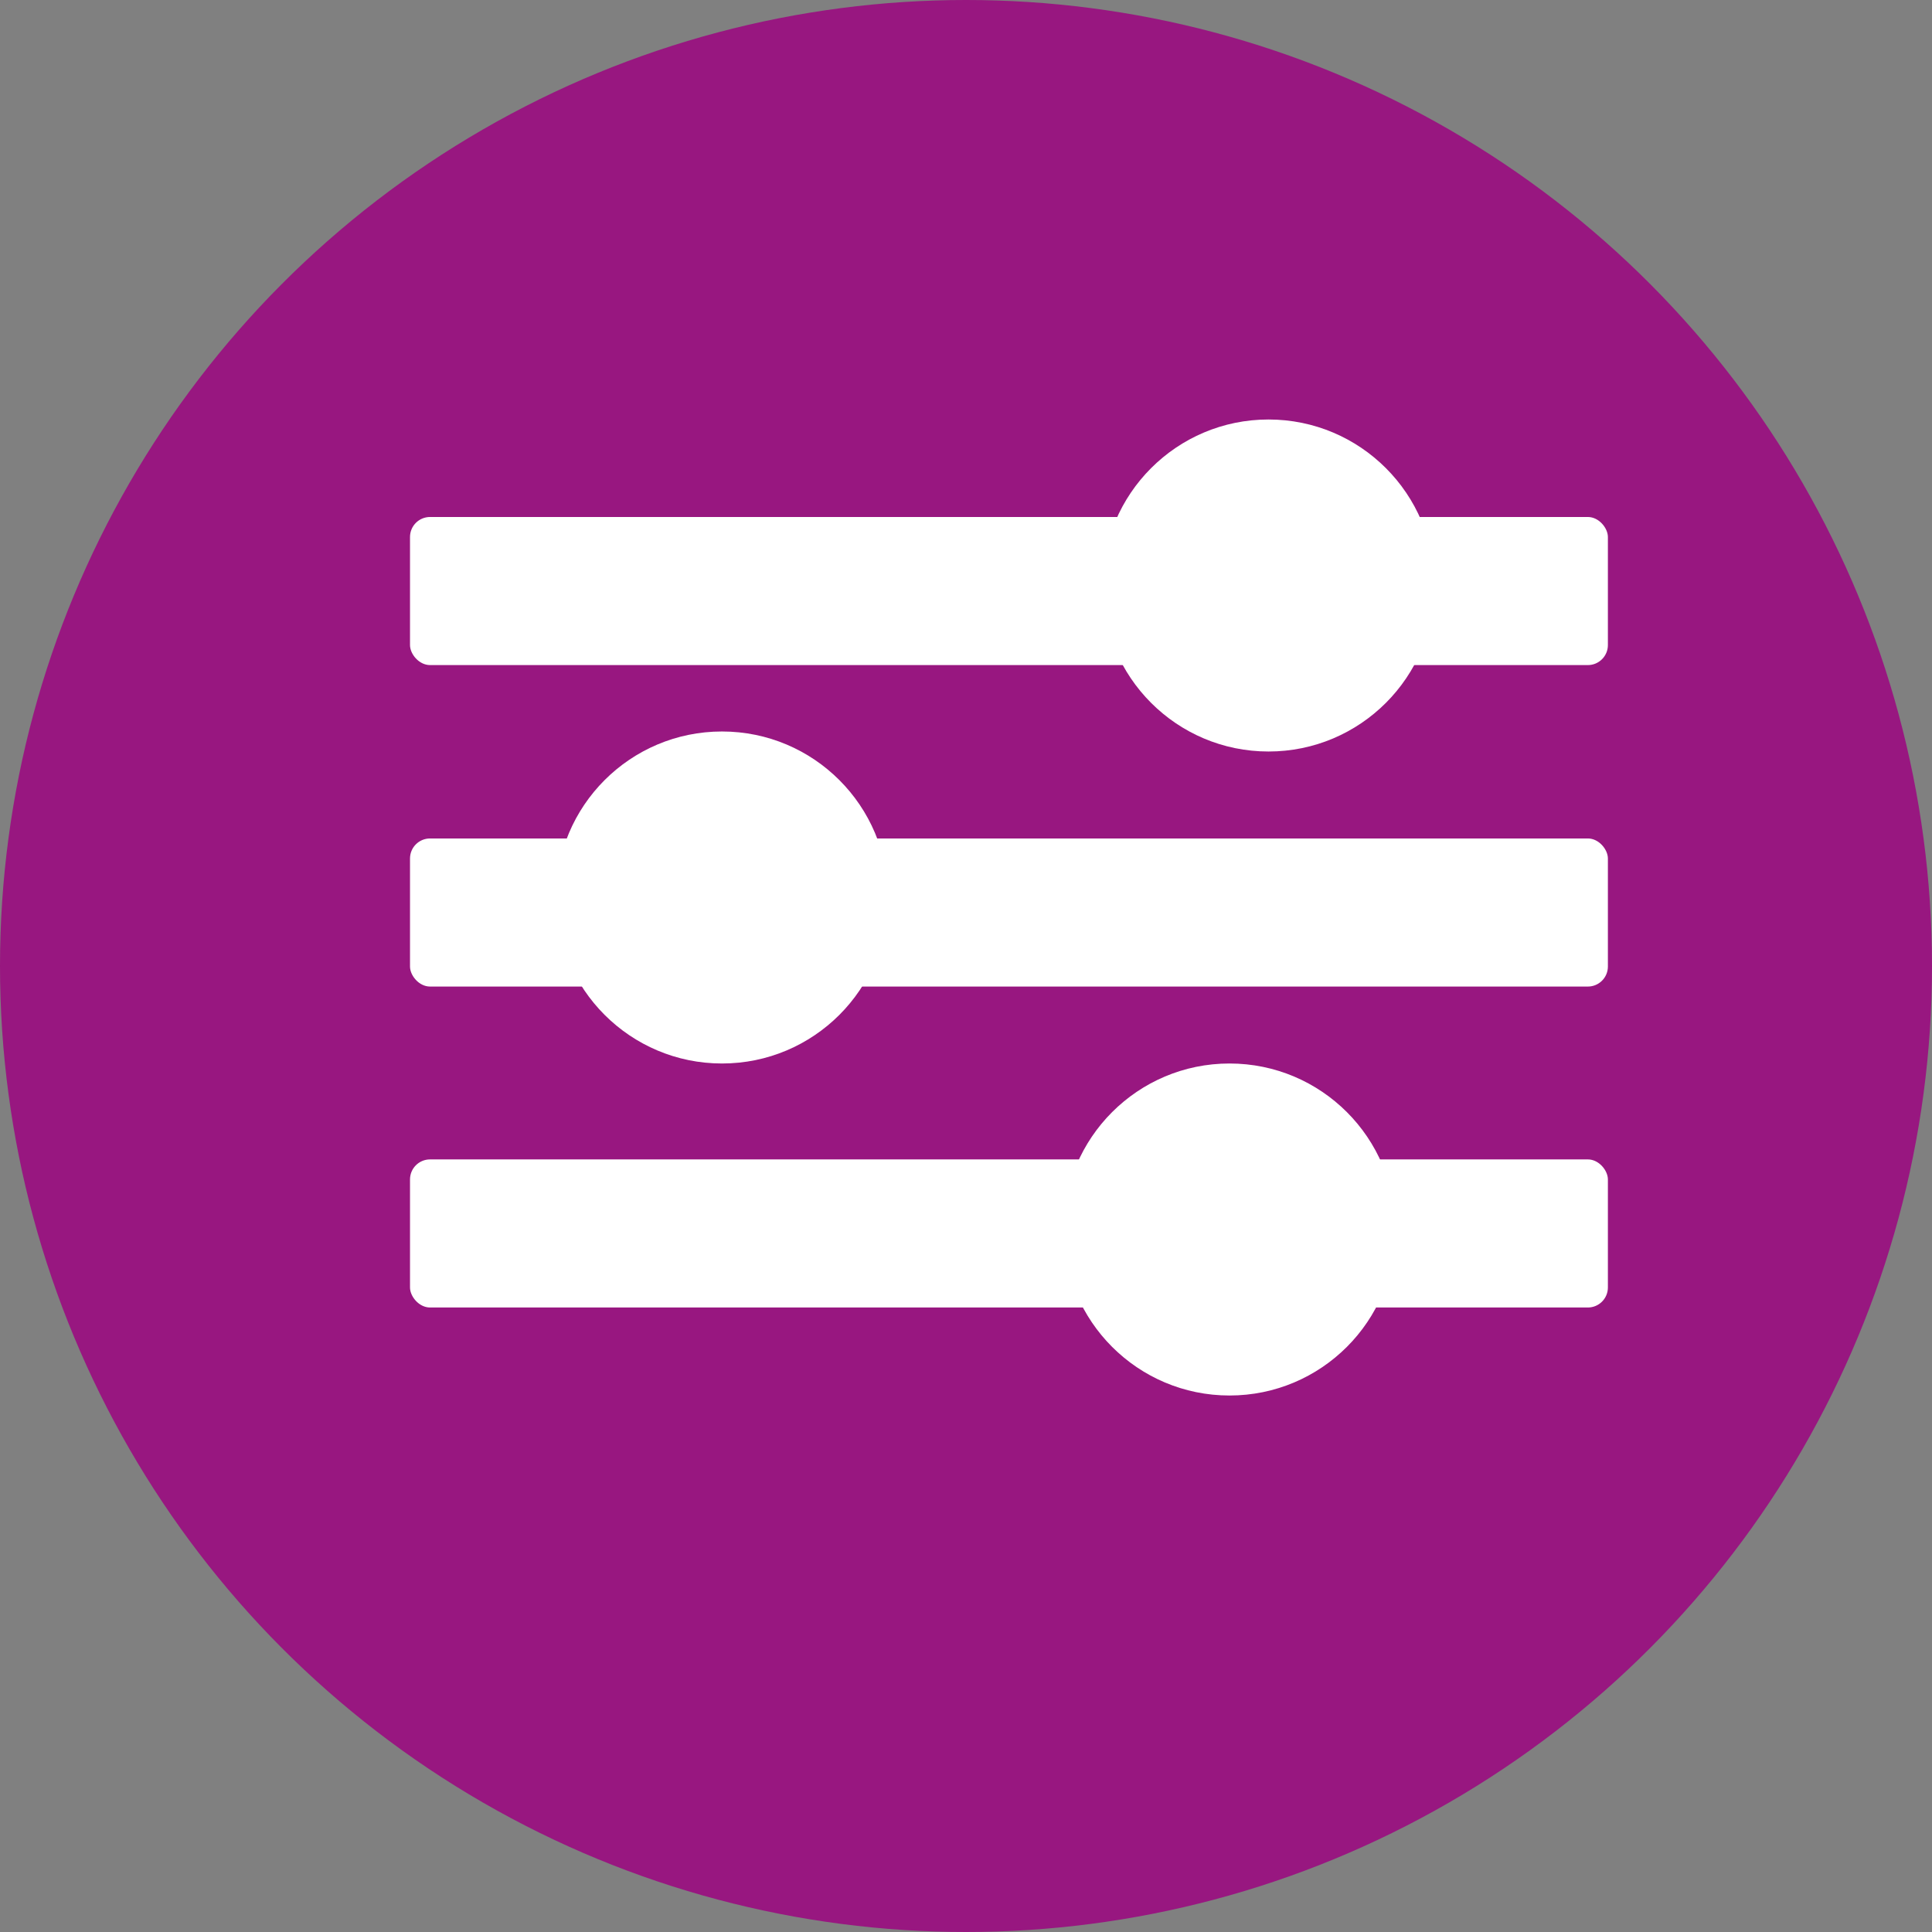 <svg xmlns="http://www.w3.org/2000/svg" viewBox="0 0 36.66 36.66"><rect x="0" y="0" width="36.66" height="36.66" fill="#808080" stroke="none"/><defs><style>.cls-1{fill:#981780;}.cls-2{fill:#fff;}</style></defs><title>Asset 7</title><g id="Layer_2" data-name="Layer 2"><g id="Layer_1-2" data-name="Layer 1"><circle class="cls-1" cx="18.33" cy="18.33" r="18.33"/><rect class="cls-2" x="7.78" y="9.81" width="22.73" height="2.81" rx="0.38" ry="0.38"/><rect class="cls-2" x="7.78" y="15.91" width="22.73" height="2.81" rx="0.38" ry="0.38"/><rect class="cls-2" x="7.78" y="22" width="22.73" height="2.81" rx="0.38" ry="0.38"/><circle class="cls-2" cx="13.7" cy="17.03" r="3.15"/><circle class="cls-2" cx="23.33" cy="23.33" r="3.15"/><circle class="cls-2" cx="24.07" cy="11.11" r="3.15"/></g></g></svg>